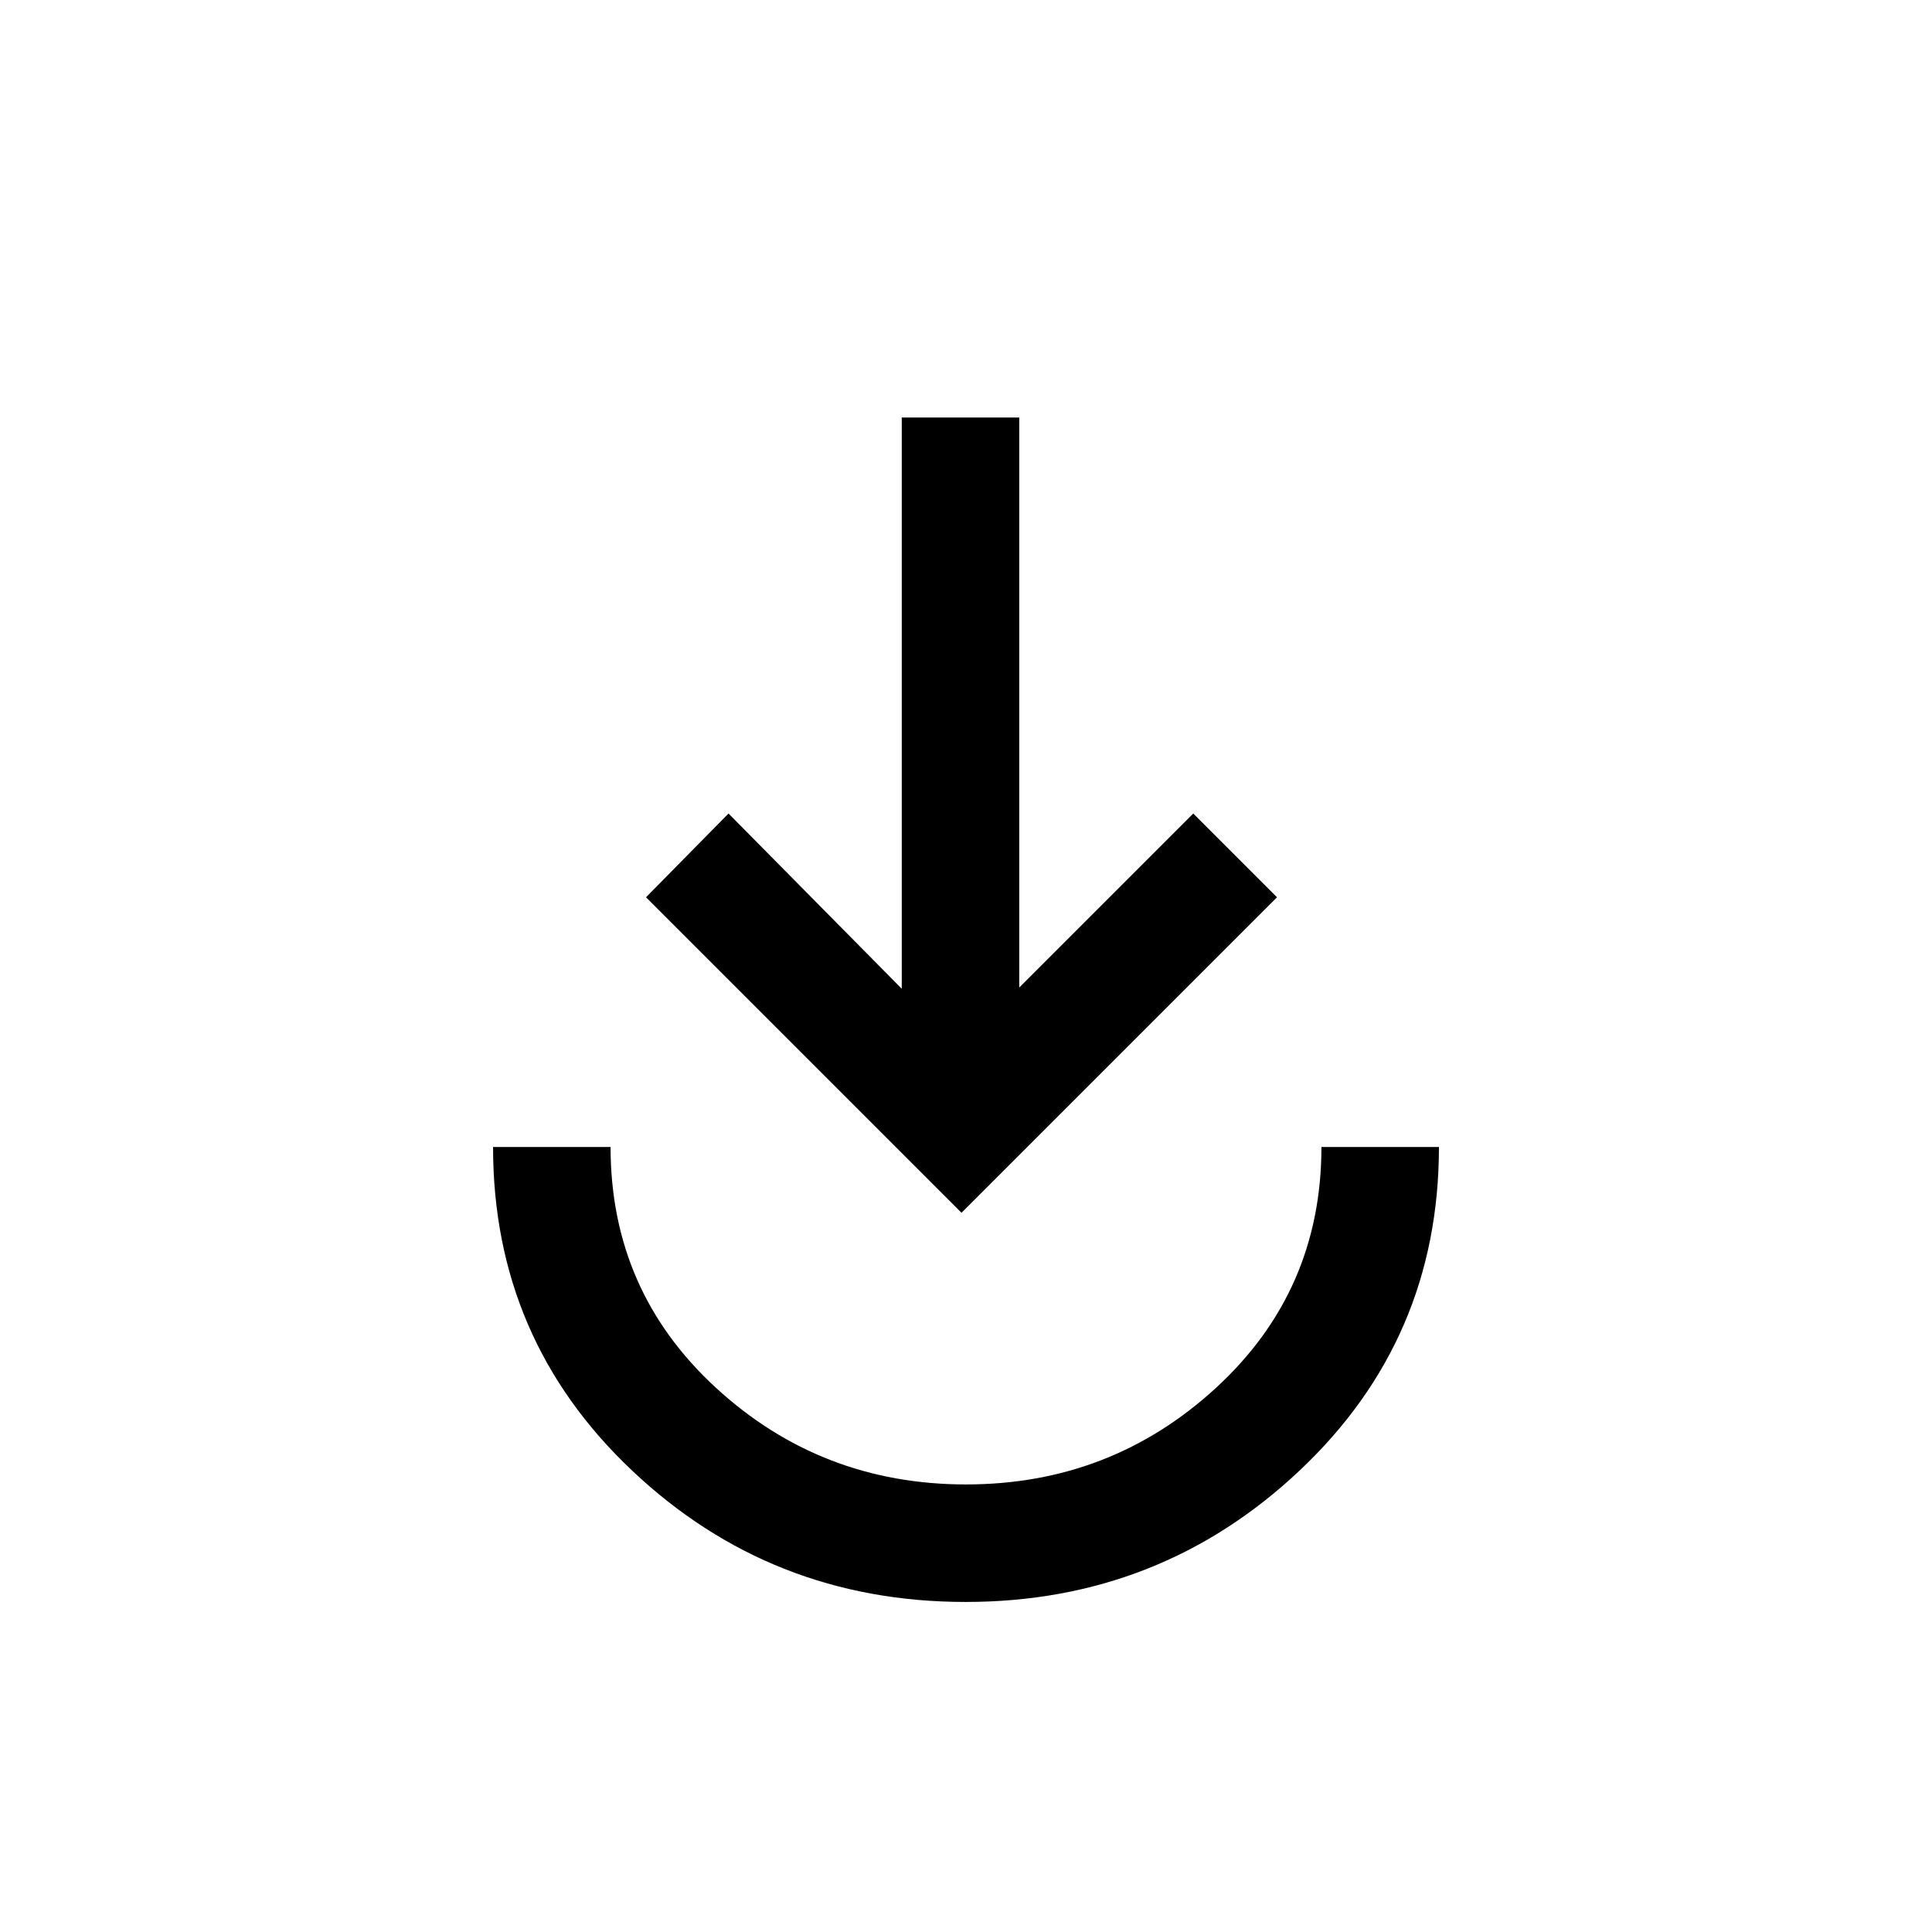 <svg xmlns="http://www.w3.org/2000/svg" height="48" viewBox="0 -960 960 960" width="48"><path d="M479.82-164q-96.63 0-165.72-65.26Q245-294.52 245-390.08h58.39q0 71.46 52.26 119.58 52.27 48.11 124.35 48.11 72.08 0 124.35-48.11 52.26-48.12 52.26-119.58H715q0 95.56-69.27 160.82Q576.45-164 479.82-164Zm-2.05-193.38L321-514.15l41-41.62 86.08 87.08v-283.85h58.38v283.23l86.46-86.46 41.62 41.62-156.77 156.77Z"/></svg>